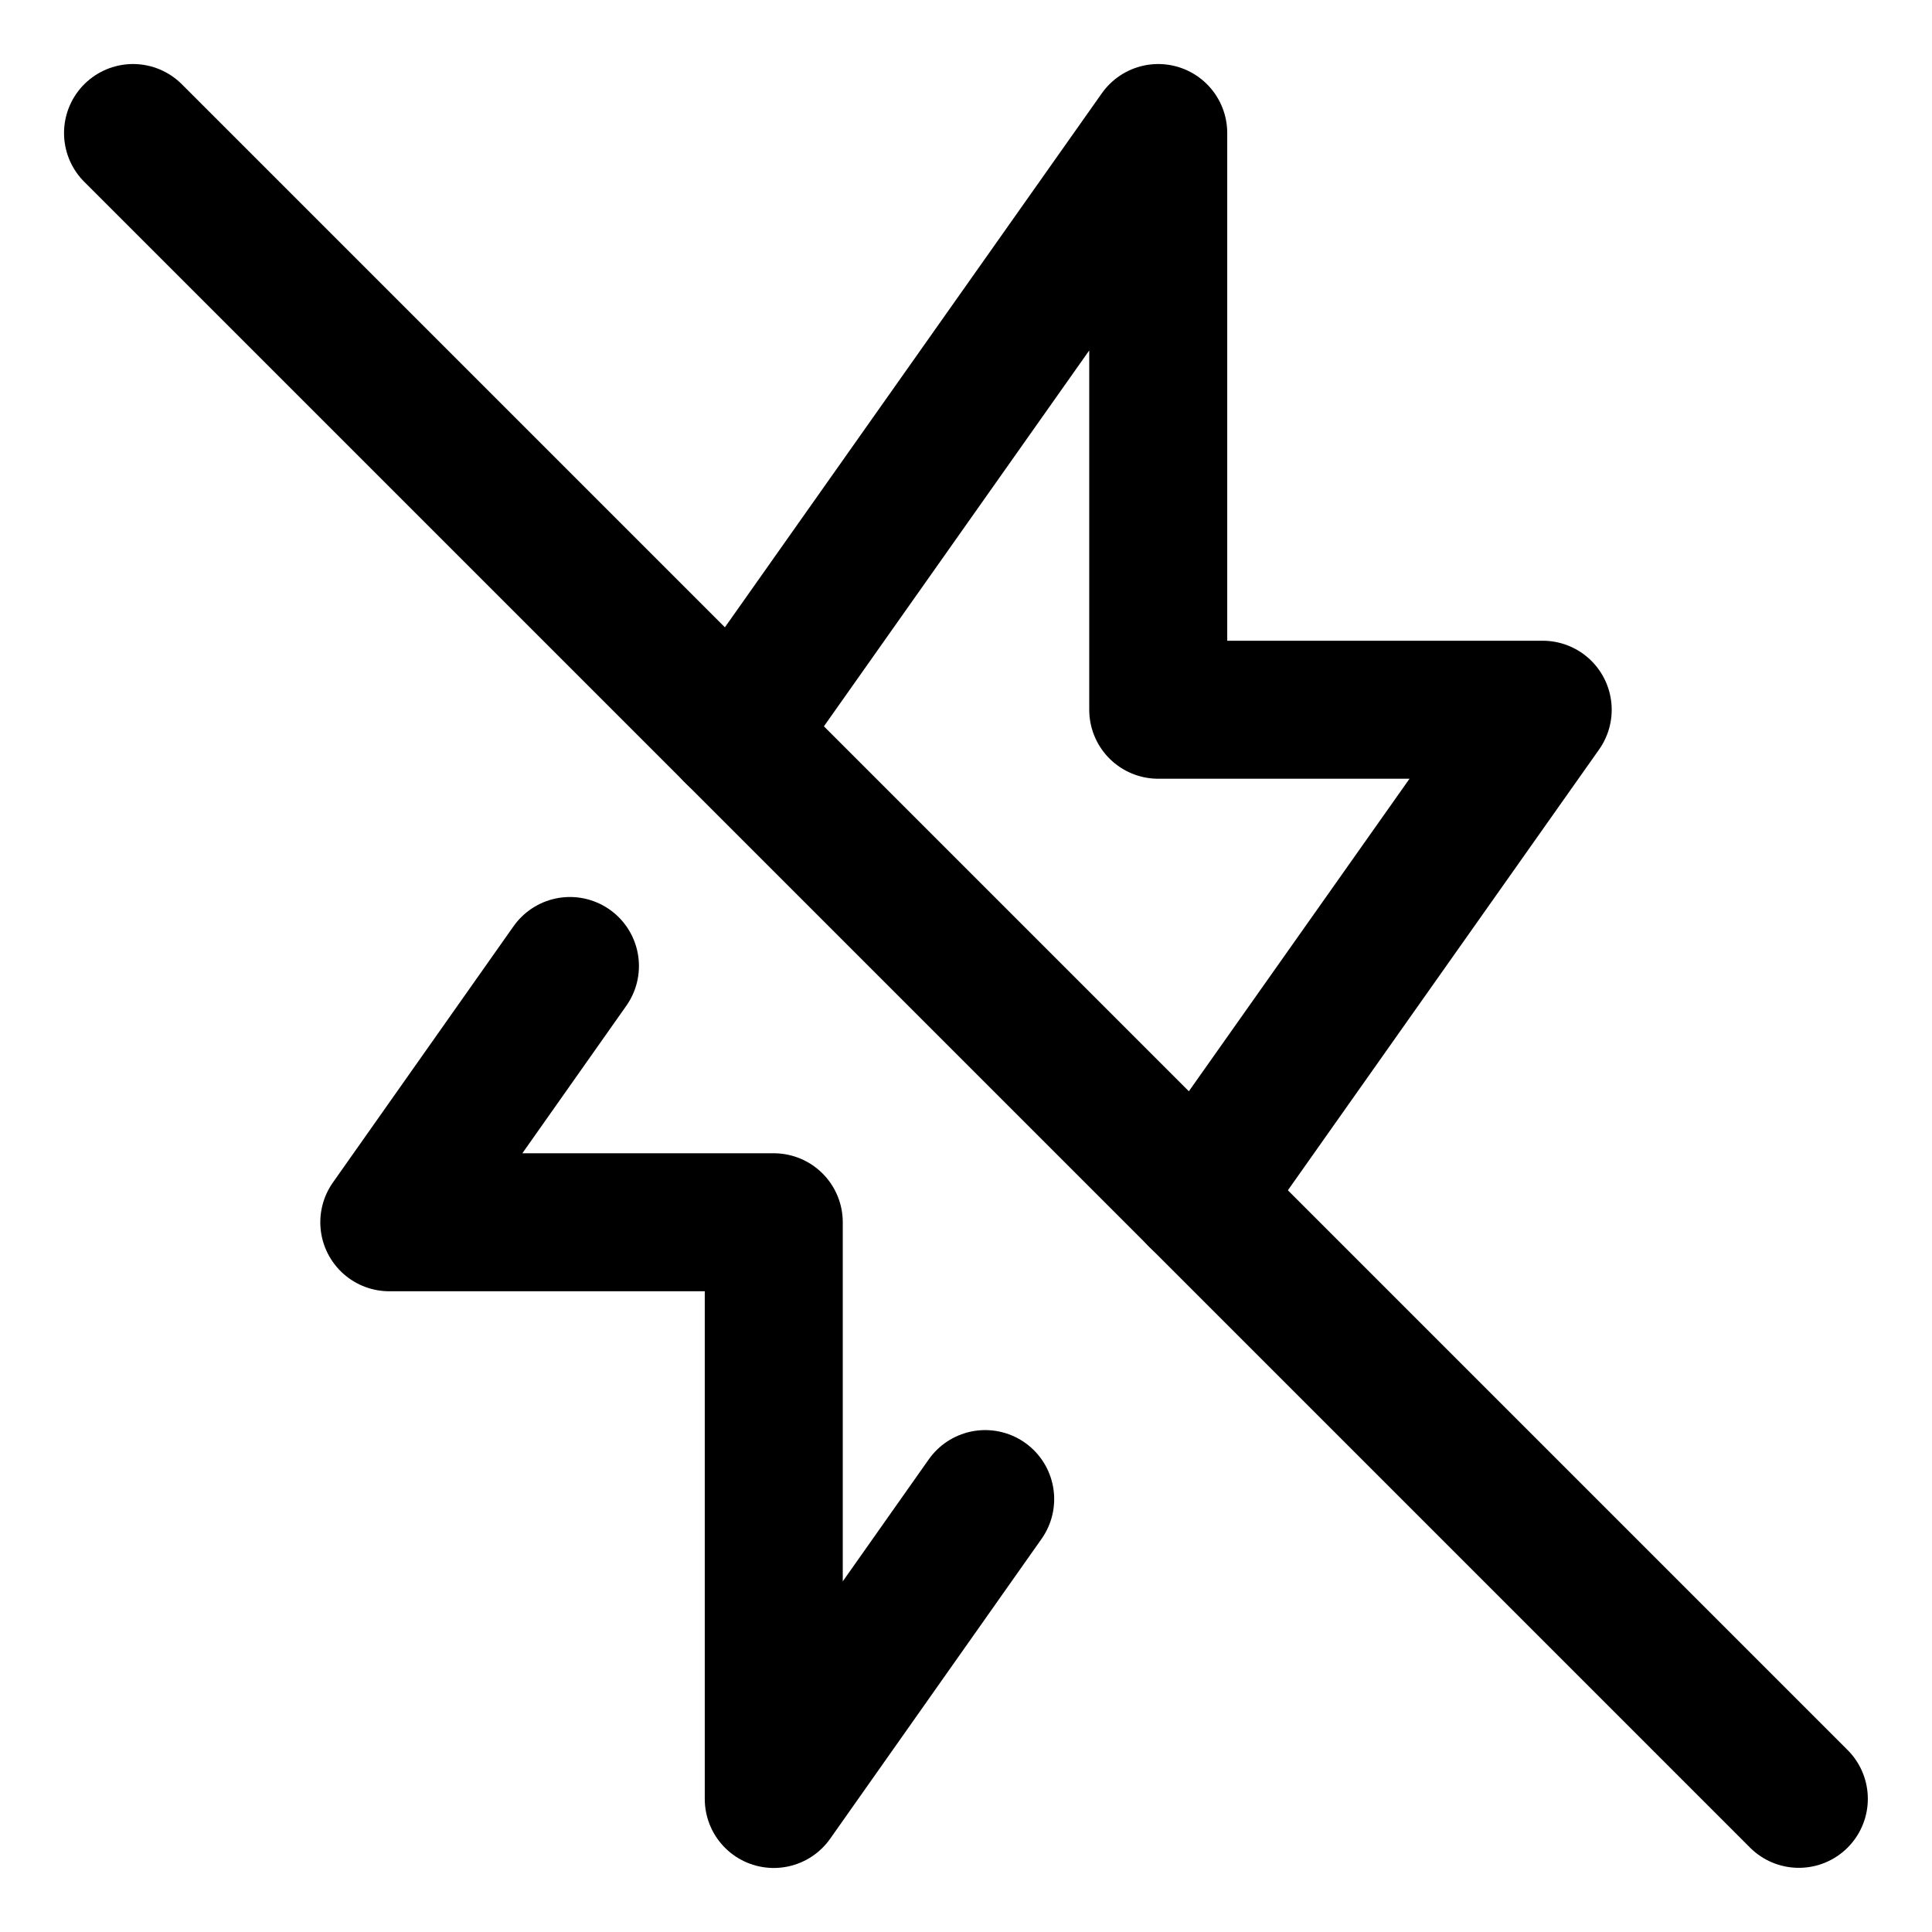<svg xmlns="http://www.w3.org/2000/svg" fill="none" viewBox="-0.5 -0.5 14 14" height="14" width="14"><g id="flash-off--flash-power-connect-charge-off-electricity-lightning"><path id="Vector" stroke="#000" stroke-linecap="round" stroke-linejoin="round" d="m0.464 0.464 12.071 12.071" stroke-width="1"></path><path id="Vector_2" stroke="#000" stroke-linecap="round" stroke-linejoin="round" d="M4.819 4.819 7.893 0.464V4.643h2.786L8.181 8.181" stroke-width="1"></path><path id="Vector_3" stroke="#000" stroke-linecap="round" stroke-linejoin="round" d="M6.639 10.363 5.107 12.536V8.357h-2.786l1.309 -1.857" stroke-width="1"></path></g></svg>